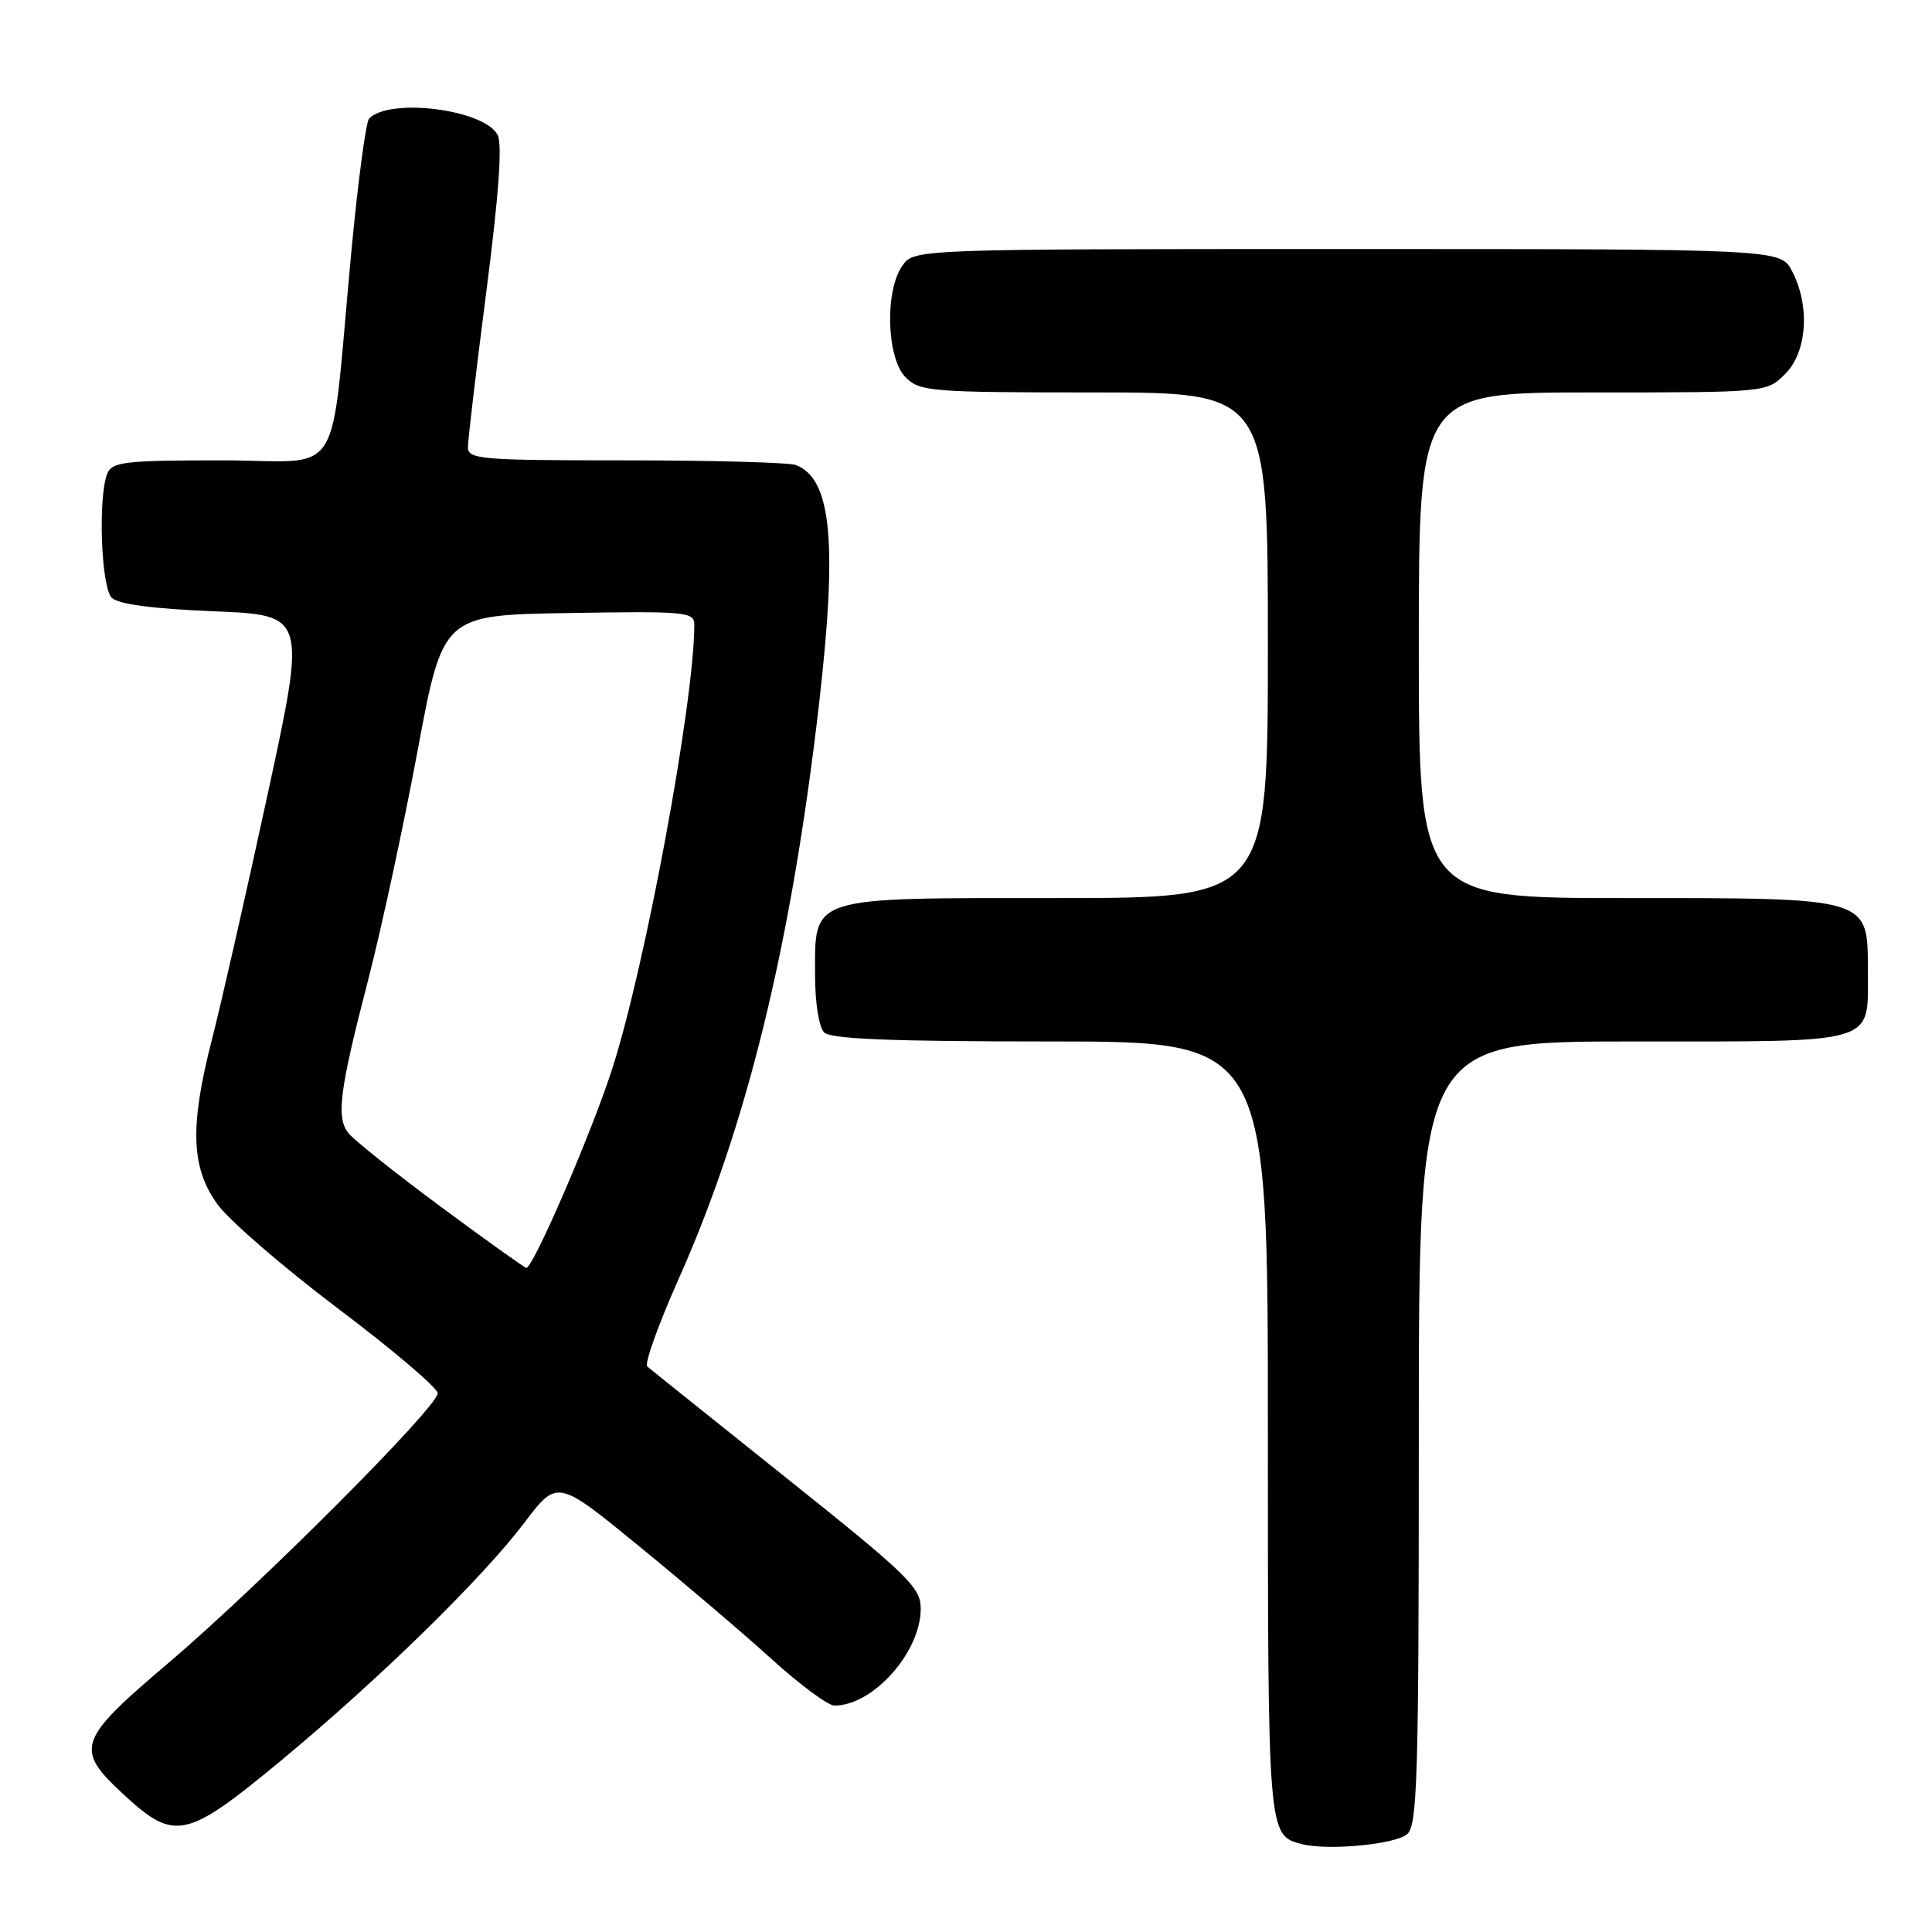 <?xml version="1.0" encoding="UTF-8" standalone="no"?>
<!DOCTYPE svg PUBLIC "-//W3C//DTD SVG 1.1//EN" "http://www.w3.org/Graphics/SVG/1.1/DTD/svg11.dtd" >
<svg xmlns="http://www.w3.org/2000/svg" xmlns:xlink="http://www.w3.org/1999/xlink" version="1.1" viewBox="0 0 256 256">
 <g >
 <path fill="currentColor"
d=" M 186.44 243.05 C 187.82 241.91 188.00 235.67 188.00 189.88 C 188.00 138.00 188.00 138.00 216.38 138.00 C 249.07 138.00 247.50 138.47 247.50 128.76 C 247.50 118.84 248.02 119.00 215.39 119.00 C 188.00 119.00 188.00 119.00 188.00 85.50 C 188.00 52.00 188.00 52.00 211.05 52.00 C 234.09 52.00 234.09 52.00 236.55 49.55 C 239.45 46.64 239.87 40.58 237.47 35.95 C 235.95 33.00 235.95 33.00 178.53 33.00 C 121.11 33.00 121.11 33.00 119.56 35.22 C 117.21 38.57 117.48 47.48 120.00 50.00 C 121.88 51.88 123.33 52.00 145.00 52.00 C 168.00 52.00 168.00 52.00 168.00 85.50 C 168.00 119.00 168.00 119.00 140.00 119.00 C 106.90 119.00 108.00 118.65 108.00 129.30 C 108.00 132.87 108.52 136.12 109.20 136.80 C 110.08 137.68 118.13 138.00 139.20 138.00 C 168.00 138.00 168.00 138.00 168.00 189.31 C 168.00 243.35 167.99 243.18 172.50 244.35 C 175.92 245.24 184.80 244.41 186.44 243.05 Z  M 37.11 233.39 C 50.17 222.57 63.83 209.22 69.49 201.76 C 73.84 196.01 73.84 196.01 84.67 204.87 C 90.63 209.74 98.55 216.48 102.27 219.86 C 105.99 223.24 109.73 226.00 110.57 226.00 C 115.69 226.00 122.00 218.92 122.00 213.16 C 122.00 210.34 120.39 208.77 104.25 195.88 C 94.49 188.08 86.17 181.42 85.77 181.07 C 85.36 180.72 87.25 175.46 89.96 169.38 C 98.96 149.21 104.85 125.10 108.50 93.51 C 111.00 71.86 110.19 63.44 105.46 61.62 C 104.56 61.28 94.42 61.00 82.92 61.00 C 63.66 61.00 62.00 60.86 62.00 59.25 C 62.01 58.29 63.10 48.99 64.45 38.58 C 66.10 25.76 66.58 19.08 65.93 17.86 C 64.12 14.49 51.63 12.91 48.91 15.71 C 48.48 16.15 47.42 24.15 46.54 33.50 C 43.62 64.58 45.86 61.00 29.33 61.00 C 16.56 61.00 14.86 61.20 14.22 62.75 C 12.97 65.79 13.39 77.79 14.80 79.20 C 15.66 80.06 20.22 80.67 28.35 81.00 C 40.61 81.50 40.61 81.50 35.41 105.50 C 32.55 118.70 29.26 133.17 28.10 137.67 C 25.12 149.26 25.30 154.73 28.83 159.60 C 30.39 161.74 37.59 167.96 44.83 173.42 C 52.07 178.88 58.00 183.92 58.00 184.61 C 58.00 186.44 34.30 210.18 22.25 220.41 C 10.20 230.64 9.83 231.75 16.48 237.87 C 23.13 244.01 24.71 243.66 37.11 233.39 Z  M 58.42 159.91 C 52.42 155.46 46.91 151.07 46.18 150.16 C 44.51 148.05 44.97 144.54 48.87 129.50 C 50.57 122.90 53.48 109.40 55.33 99.50 C 58.68 81.50 58.68 81.50 75.34 81.23 C 90.87 80.97 92.00 81.07 92.00 82.77 C 92.00 93.03 85.43 128.45 81.02 141.94 C 78.21 150.52 70.65 168.00 69.74 168.00 C 69.53 168.00 64.43 164.36 58.42 159.91 Z "/>
</g>
</svg>